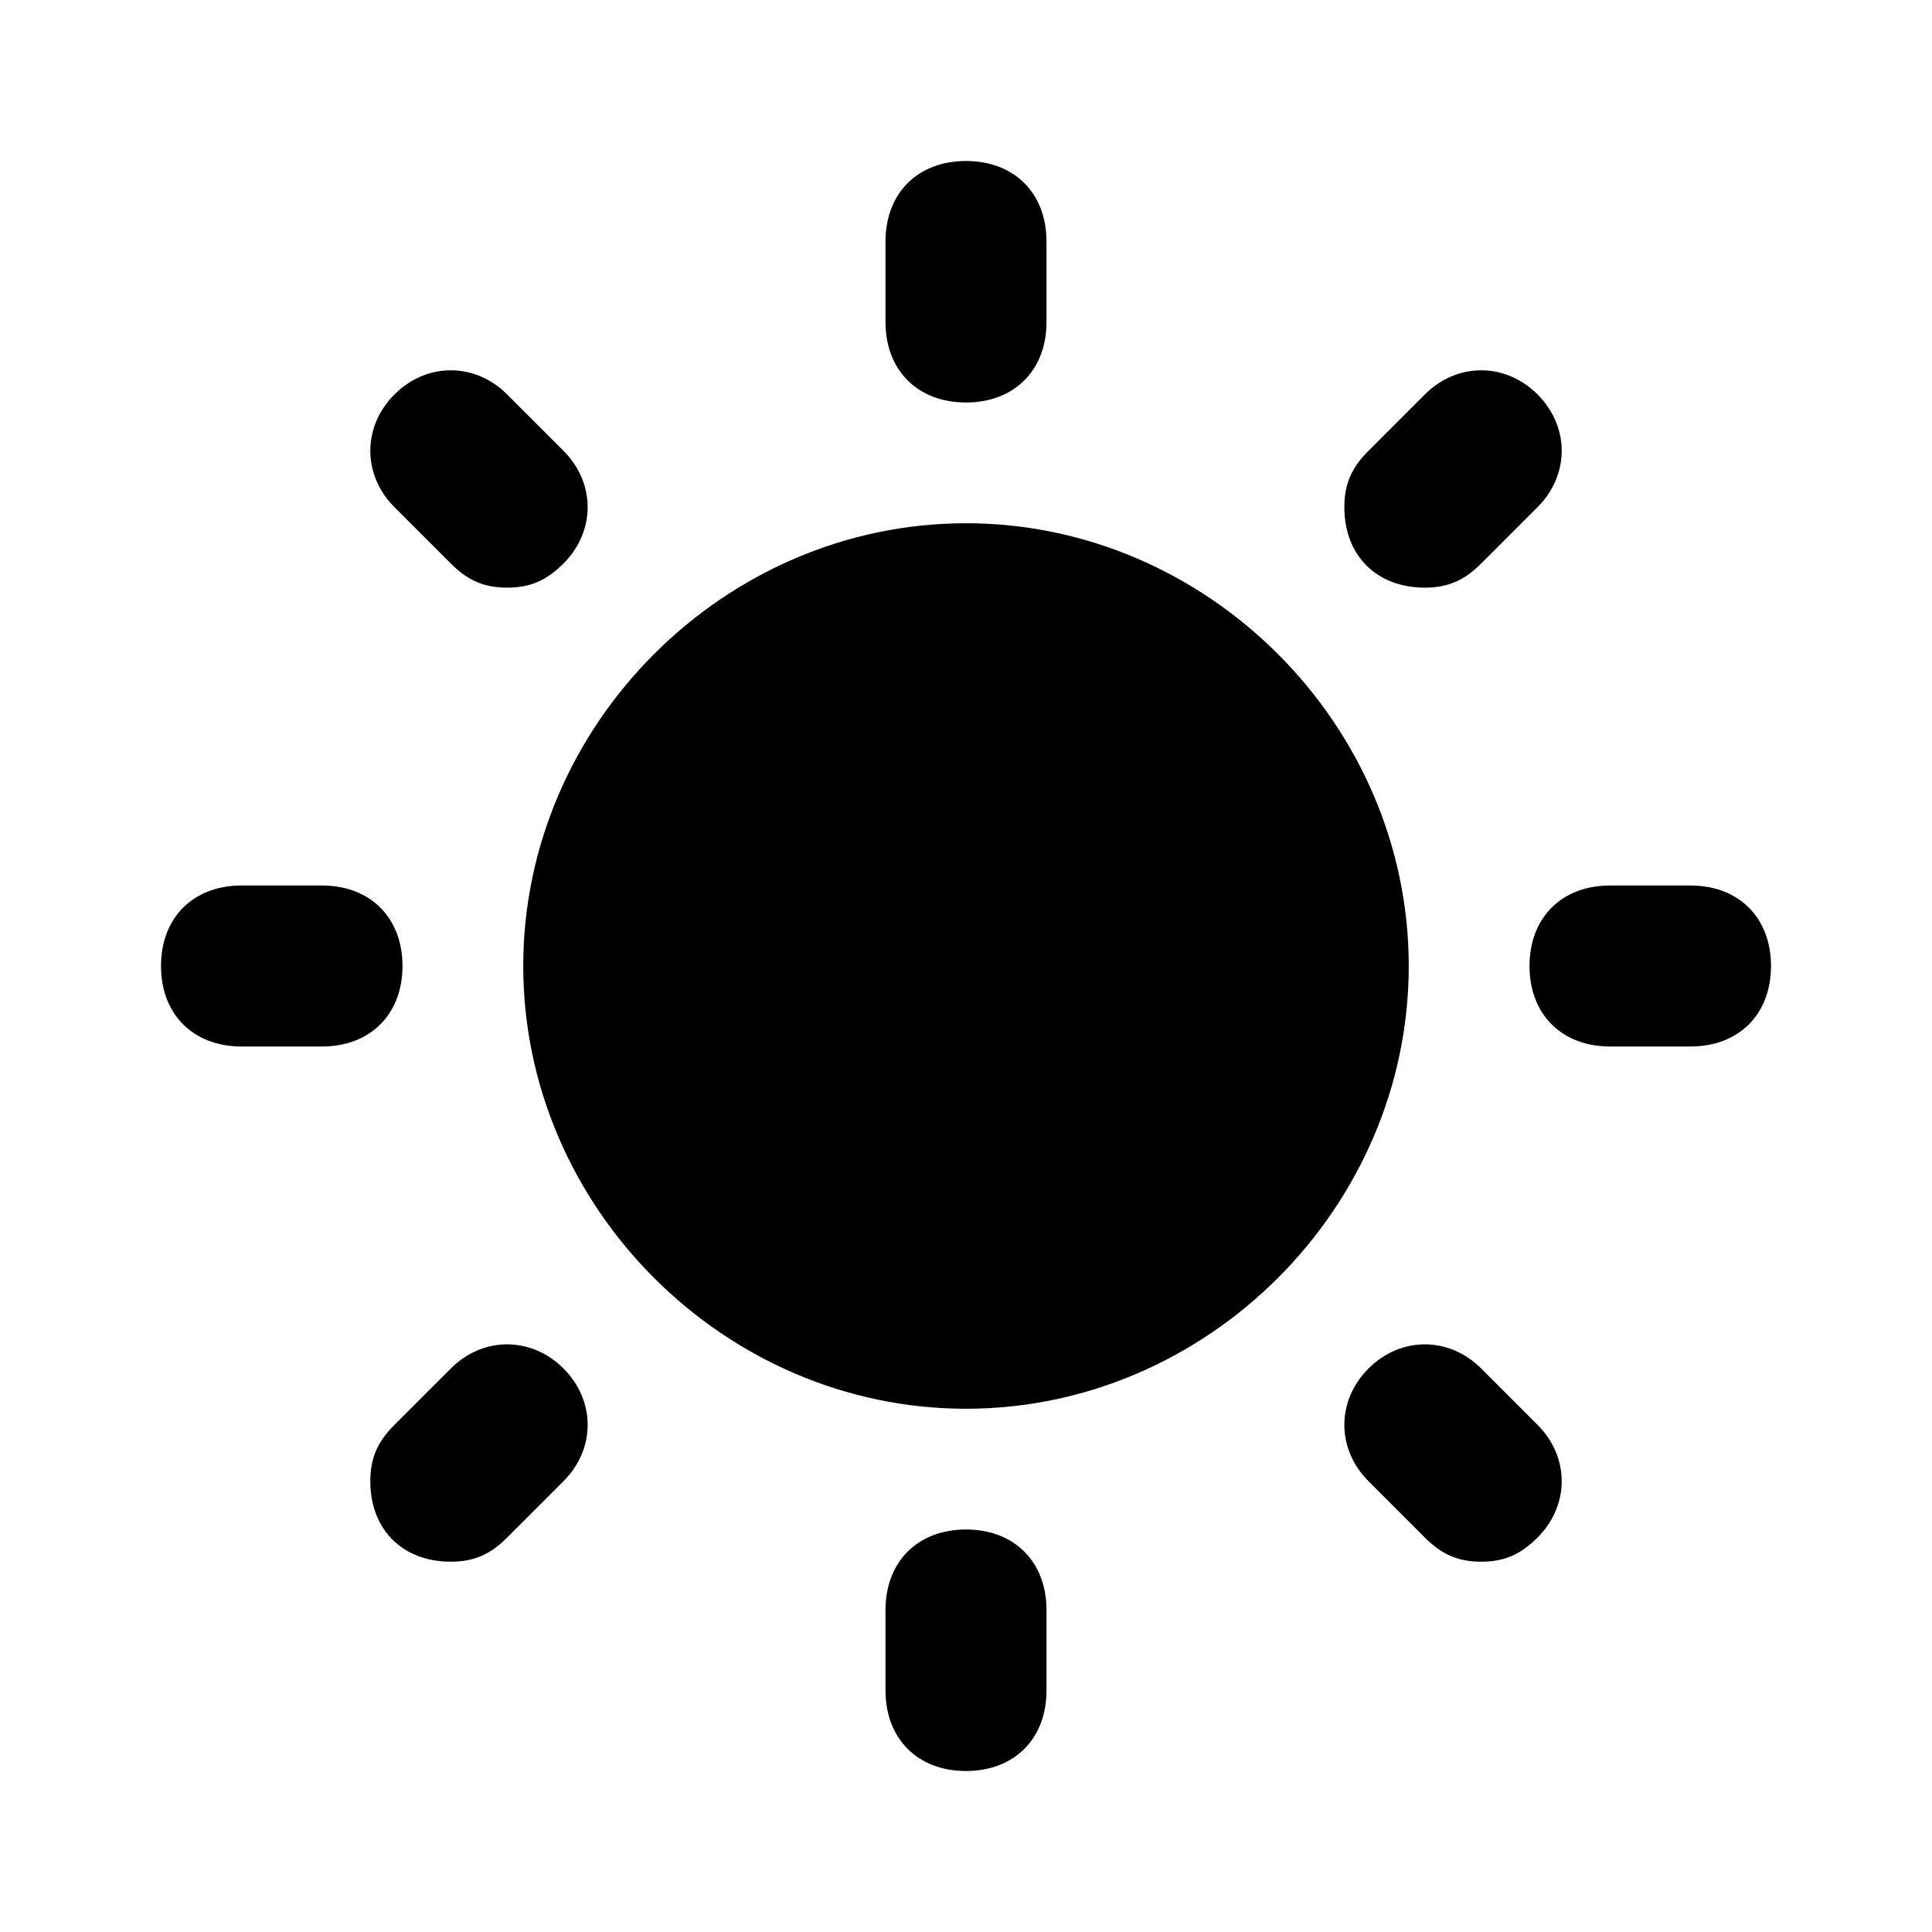 <svg xmlns="http://www.w3.org/2000/svg" enable-background="new 0 0 24 24" viewBox="0 0 24 24"
    width="256" height="256">
    <path
        d="M12,6.5C9,6.5,6.5,9,6.5,12c0,3,2.5,5.5,5.5,5.5c3,0,5.5-2.5,5.5-5.5C17.5,9,15,6.5,12,6.5z M12,5L12,5c0.6,0,1-0.4,1-1V3	c0-0.6-0.4-1-1-1s-1,0.4-1,1v1C11,4.6,11.4,5,12,5z M12,19c-0.6,0-1,0.4-1,1v1c0,0.6,0.4,1,1,1h0c0.6,0,1-0.4,1-1v-1
	C13,19.4,12.6,19,12,19z M21,11h-1c-0.6,0-1,0.4-1,1s0.4,1,1,1h1c0.6,0,1-0.4,1-1S21.6,11,21,11z M5,12c0-0.6-0.4-1-1-1H3
	c-0.6,0-1,0.4-1,1s0.4,1,1,1h1C4.6,13,5,12.6,5,12z M18.4,17c-0.4-0.4-1-0.4-1.4,0s-0.4,1,0,1.4l0.7,0.7c0.2,0.2,0.4,0.3,0.7,0.3
	l0,0c0.3,0,0.5-0.1,0.7-0.3c0.4-0.4,0.4-1,0-1.4L18.4,17z M5.6,7c0.2,0.2,0.4,0.3,0.7,0.3v0c0.3,0,0.5-0.1,0.7-0.3
	c0.4-0.4,0.4-1,0-1.4L6.3,4.9c-0.4-0.4-1-0.4-1.4,0c-0.4,0.4-0.4,1,0,1.4L5.6,7z M5.6,17l-0.7,0.7c-0.2,0.2-0.3,0.4-0.3,0.7
	c0,0.6,0.4,1,1,1c0.3,0,0.5-0.1,0.7-0.3l0.7-0.7c0.4-0.4,0.4-1,0-1.4S6,16.6,5.6,17z M17.7,7.3c0.3,0,0.5-0.1,0.7-0.3l0.7-0.7
	c0.4-0.4,0.4-1,0-1.4c-0.4-0.4-1-0.4-1.4,0l-0.7,0.7c-0.2,0.2-0.3,0.4-0.3,0.7C16.7,6.9,17.1,7.3,17.7,7.3z"
        fill="#000000" class="color000 svgShape"></path>
</svg>